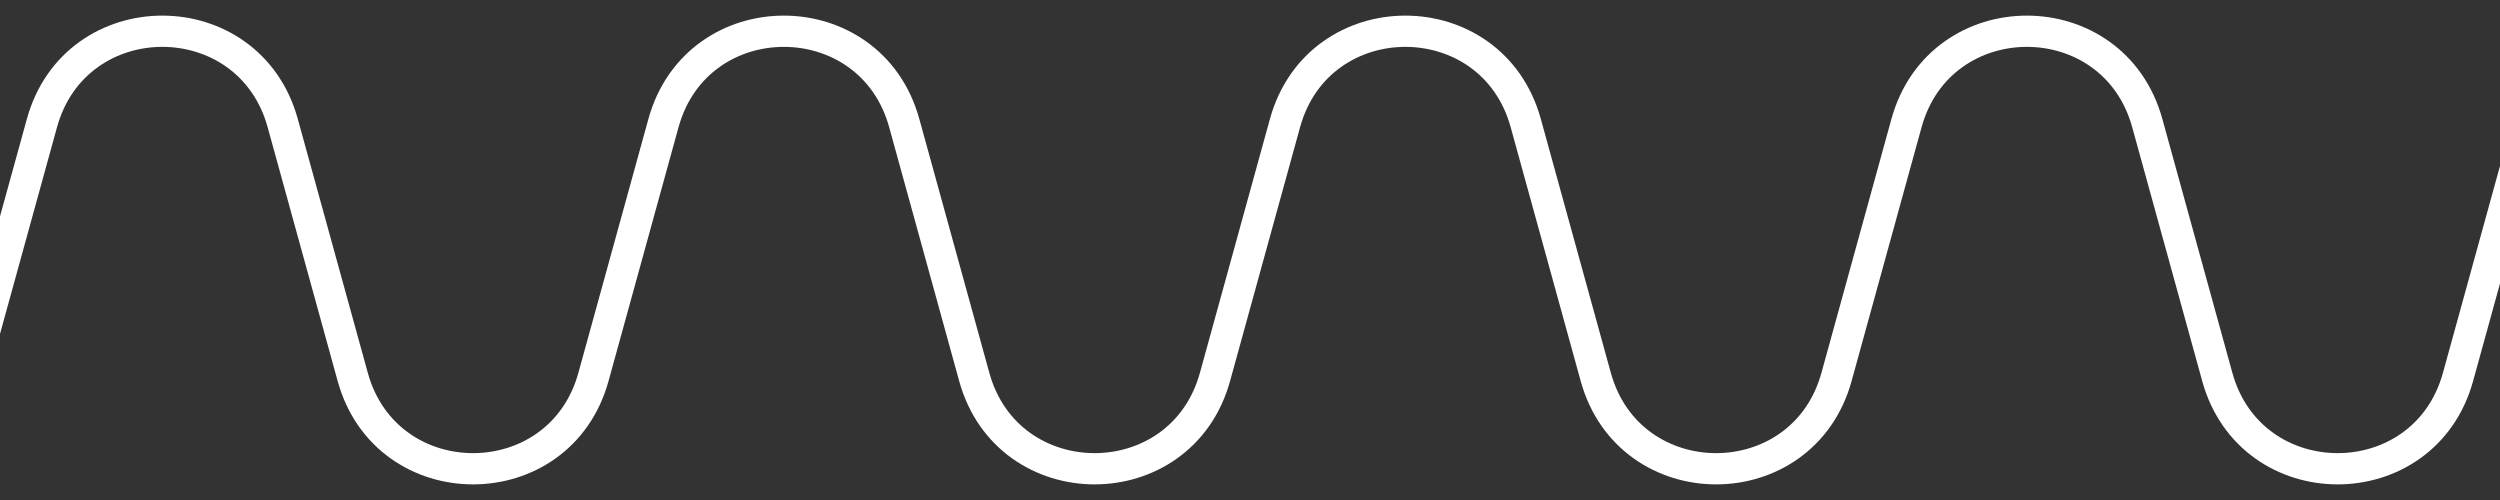 <svg width="80" height="16" viewBox="0 0 80 16" fill="none" xmlns="http://www.w3.org/2000/svg">
<rect x="0" y="0" width="80" height="16" fill="#333333" stroke="none"/>
<path d="M-139 8L-137.88 3.939C-136.8 0.02 -131.256 0.02 -130.175 3.939L-127.936 12.061C-126.855 15.98 -121.311 15.98 -120.231 12.061L-117.991 3.939C-116.911 0.02 -111.367 0.02 -110.287 3.939L-108.047 12.061C-106.966 15.98 -101.423 15.98 -100.342 12.061L-98.103 3.939C-97.022 0.02 -91.478 0.02 -90.398 3.939L-88.158 12.061C-87.077 15.98 -81.534 15.98 -80.454 12.061L-78.213 3.939C-77.133 0.02 -71.589 0.02 -70.509 3.939L-68.269 12.061C-67.188 15.98 -61.645 15.98 -60.565 12.061L-58.325 3.939C-57.244 0.02 -51.7 0.02 -50.62 3.939L-48.38 12.061C-47.299 15.98 -41.756 15.98 -40.676 12.061L-38.436 3.939C-37.355 0.02 -31.812 0.02 -30.731 3.939L-28.491 12.061C-27.41 15.98 -21.867 15.98 -20.787 12.061L-18.547 3.939C-17.466 0.02 -11.923 0.02 -10.842 3.939L-8.602 12.061C-7.521 15.98 -1.978 15.98 -0.898 12.061L1.342 3.939C2.423 0.02 7.966 0.02 9.047 3.939L11.287 12.061C12.367 15.98 17.91 15.98 18.991 12.061L21.231 3.939C22.312 0.02 27.855 0.02 28.936 3.939L31.176 12.061C32.256 15.98 37.799 15.98 38.88 12.061L40 8L41.12 3.939C42.2 0.02 47.744 0.02 48.824 3.939L51.064 12.061C52.145 15.98 57.688 15.98 58.769 12.061L61.008 3.939C62.089 0.02 67.632 0.02 68.713 3.939L70.953 12.061C72.034 15.98 77.577 15.98 78.657 12.061L80.897 3.939C81.978 0.02 87.521 0.02 88.602 3.939L90.842 12.061C91.923 15.98 97.466 15.98 98.546 12.061L100.786 3.939C101.867 0.02 107.41 0.02 108.491 3.939L110.731 12.061C111.812 15.98 117.355 15.98 118.435 12.061L120.675 3.939C121.756 0.02 127.299 0.02 128.38 3.939L130.62 12.061C131.701 15.98 137.243 15.98 138.324 12.061L140.564 3.939C141.645 0.02 147.188 0.02 148.269 3.939L150.509 12.061C151.589 15.98 157.132 15.98 158.213 12.061L160.453 3.939C161.534 0.02 167.077 0.02 168.158 3.939L170.398 12.061C171.478 15.98 177.021 15.98 178.102 12.061L180.342 3.939C181.423 0.02 186.966 0.02 188.047 3.939L190.287 12.061C191.367 15.98 196.91 15.98 197.991 12.061L200.231 3.939C201.311 0.02 206.855 0.02 207.936 3.939L210.175 12.061C211.256 15.98 216.799 15.98 217.88 12.061L219 8" stroke="white"/>
</svg>
